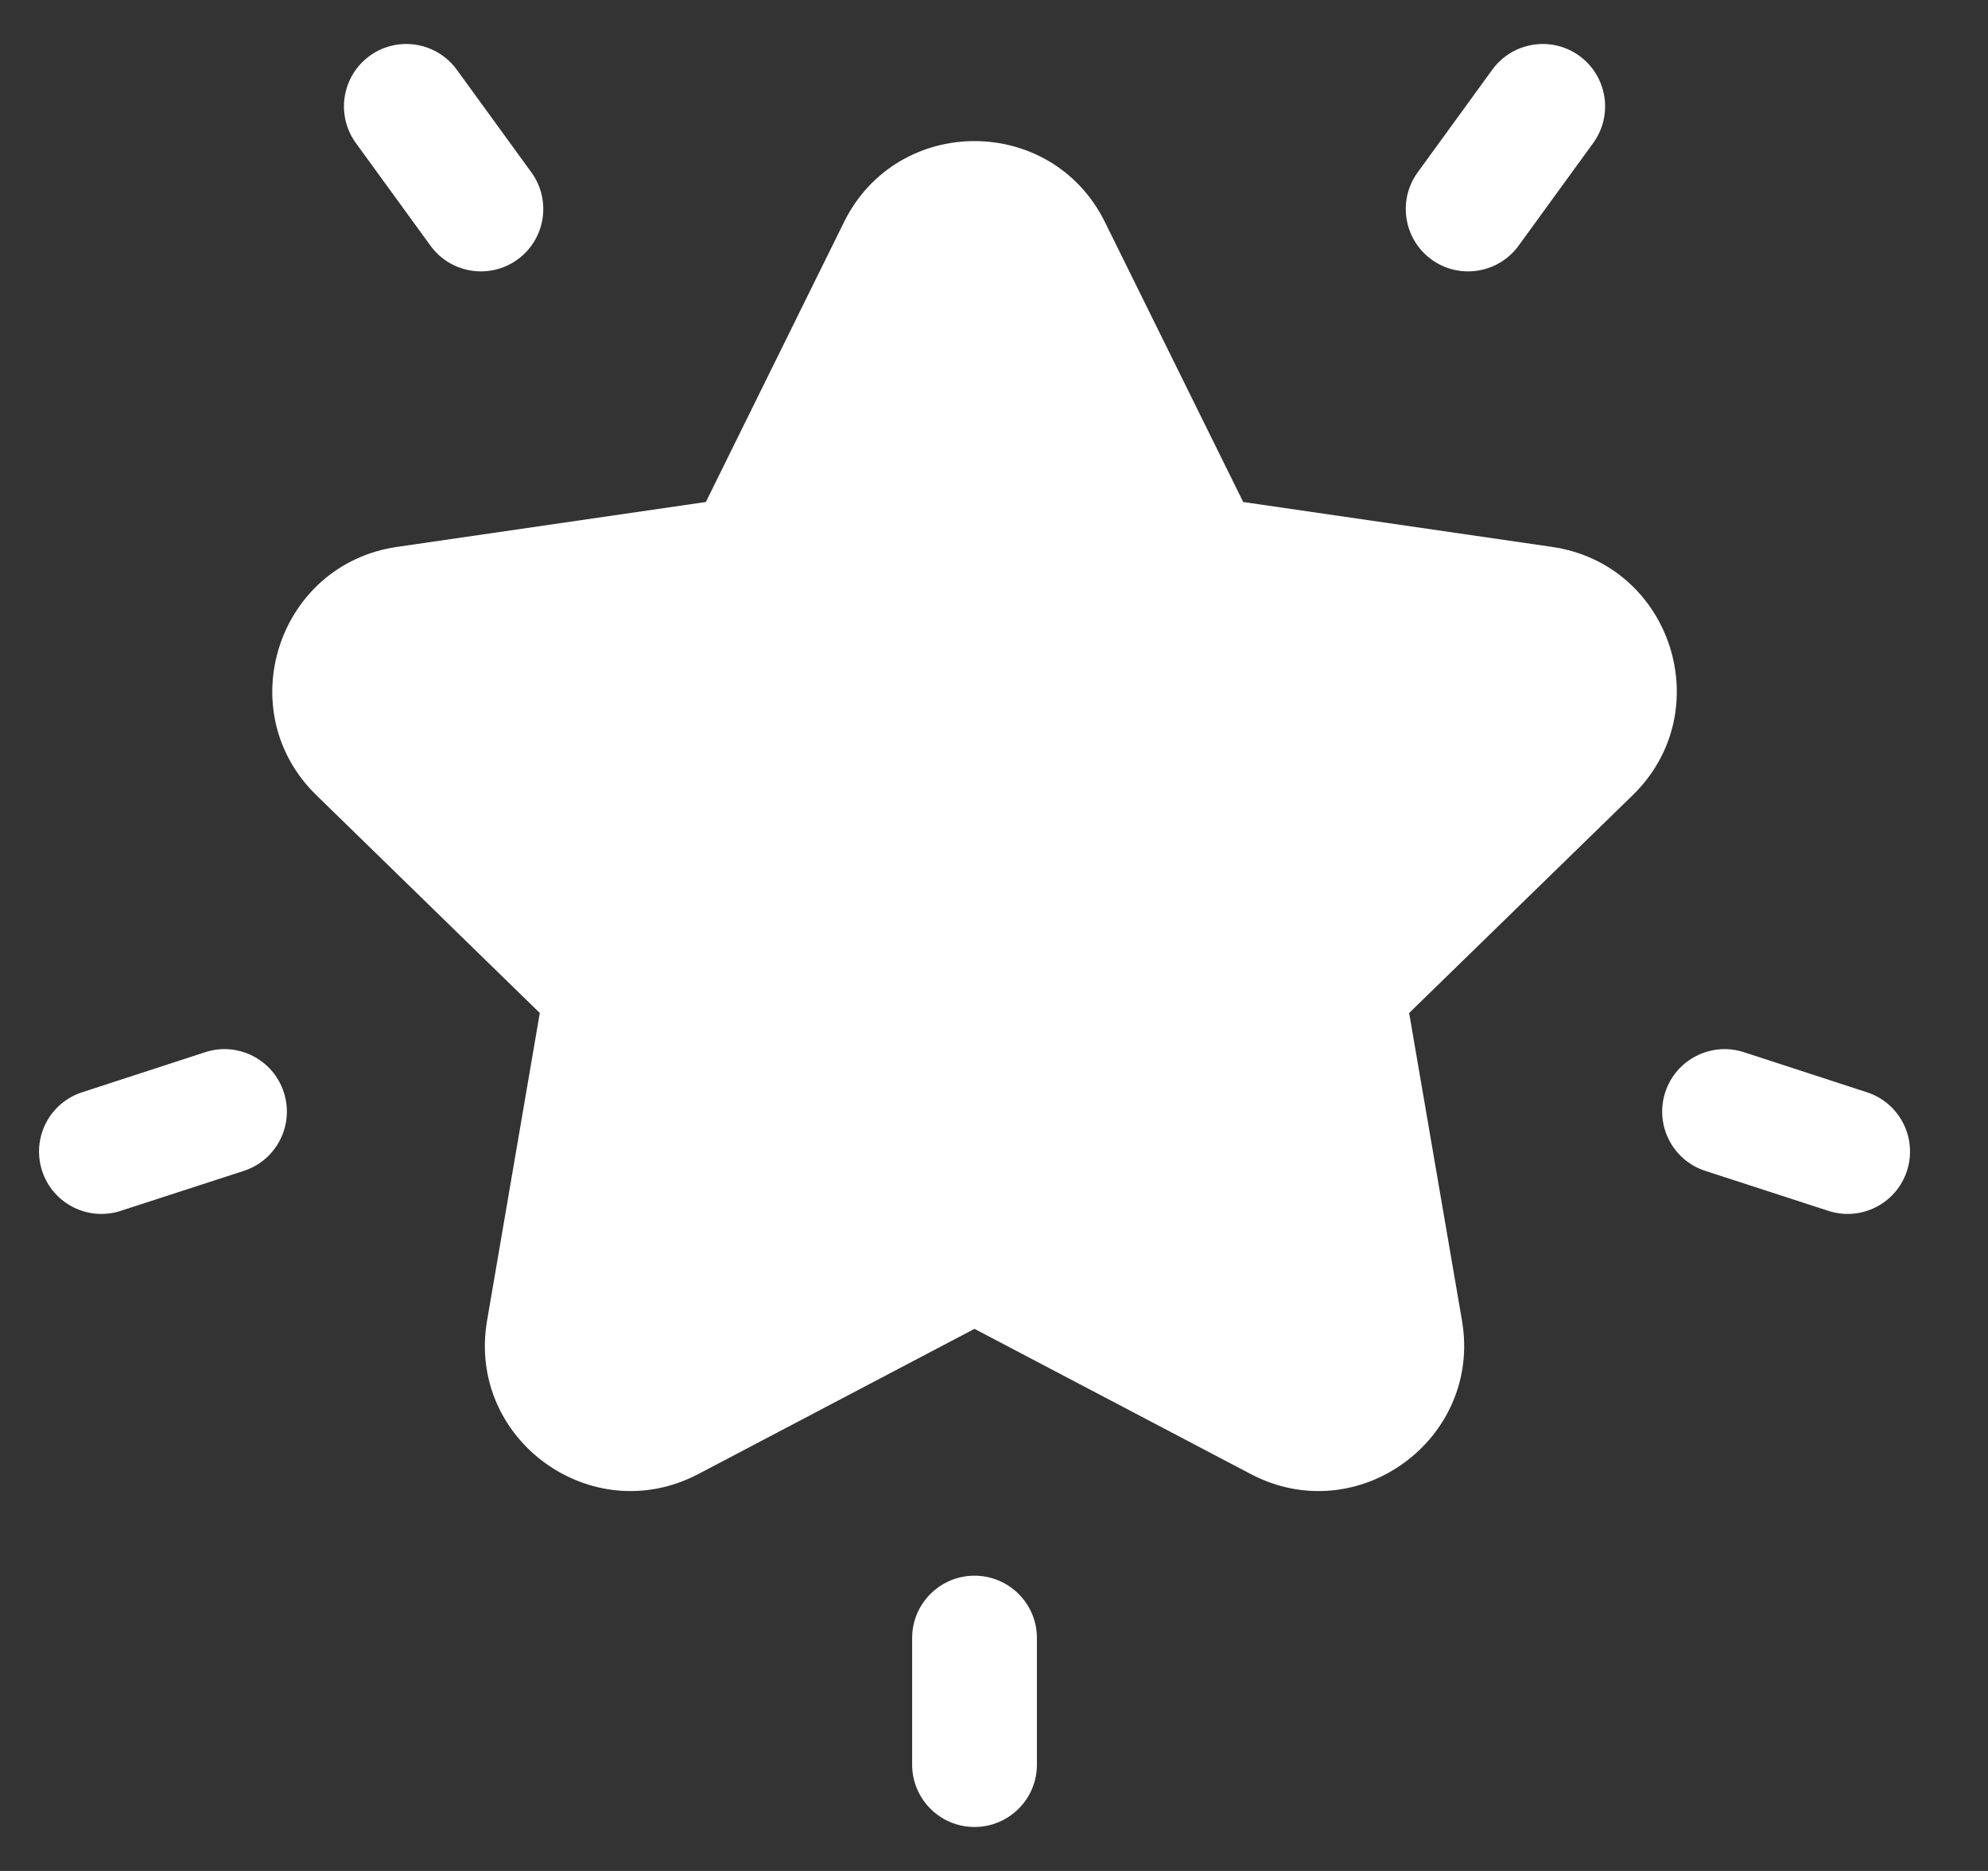 <svg width="17" height="16" viewBox="0 0 17 16" fill="none" xmlns="http://www.w3.org/2000/svg">
<rect x="0" y="0" width="17" height="16" fill="#333333" stroke="none"/>
<g clip-path="url(#clip0_12_2749)">
<path d="M13.272 4.677L10.631 4.293L9.449 1.9C8.993 0.976 7.674 0.975 7.217 1.9L6.036 4.293L3.395 4.677C2.375 4.826 1.967 6.08 2.705 6.8L4.616 8.663L4.165 11.294C3.991 12.31 5.058 13.085 5.971 12.606L8.333 11.364L10.696 12.606C11.61 13.086 12.675 12.307 12.502 11.294L12.05 8.663L13.962 6.8C14.7 6.08 14.293 4.826 13.272 4.677Z" fill="white"/>
<path d="M4.544 1.474L3.906 0.596C3.733 0.358 3.399 0.305 3.161 0.478C2.923 0.651 2.87 0.985 3.043 1.223L3.681 2.101C3.854 2.339 4.188 2.392 4.426 2.219C4.664 2.046 4.717 1.712 4.544 1.474Z" fill="white"/>
<path d="M2.427 9.341C2.336 9.061 2.035 8.907 1.755 8.998L0.702 9.341C0.422 9.432 0.269 9.732 0.36 10.013C0.451 10.293 0.752 10.446 1.032 10.355L2.085 10.013C2.365 9.922 2.518 9.621 2.427 9.341Z" fill="white"/>
<path d="M13.506 0.478C13.268 0.305 12.934 0.358 12.761 0.596L12.123 1.474C11.95 1.712 12.003 2.046 12.241 2.219C12.479 2.392 12.813 2.339 12.986 2.101L13.624 1.223C13.797 0.985 13.744 0.651 13.506 0.478Z" fill="white"/>
<path d="M15.965 9.341L14.912 8.998C14.632 8.907 14.331 9.061 14.24 9.341C14.149 9.621 14.302 9.922 14.582 10.013L15.635 10.355C15.915 10.446 16.216 10.293 16.307 10.013C16.398 9.733 16.245 9.432 15.965 9.341Z" fill="white"/>
<path d="M8.333 13.475C8.039 13.475 7.8 13.714 7.8 14.008V15.091C7.8 15.385 8.039 15.624 8.333 15.624C8.628 15.624 8.867 15.385 8.867 15.091V14.008C8.867 13.714 8.628 13.475 8.333 13.475Z" fill="white"/>
</g>
<defs>
<clipPath id="clip0_12_2749">
<rect width="16" height="16" fill="white" transform="translate(0.333)"/>
</clipPath>
</defs>
</svg>
